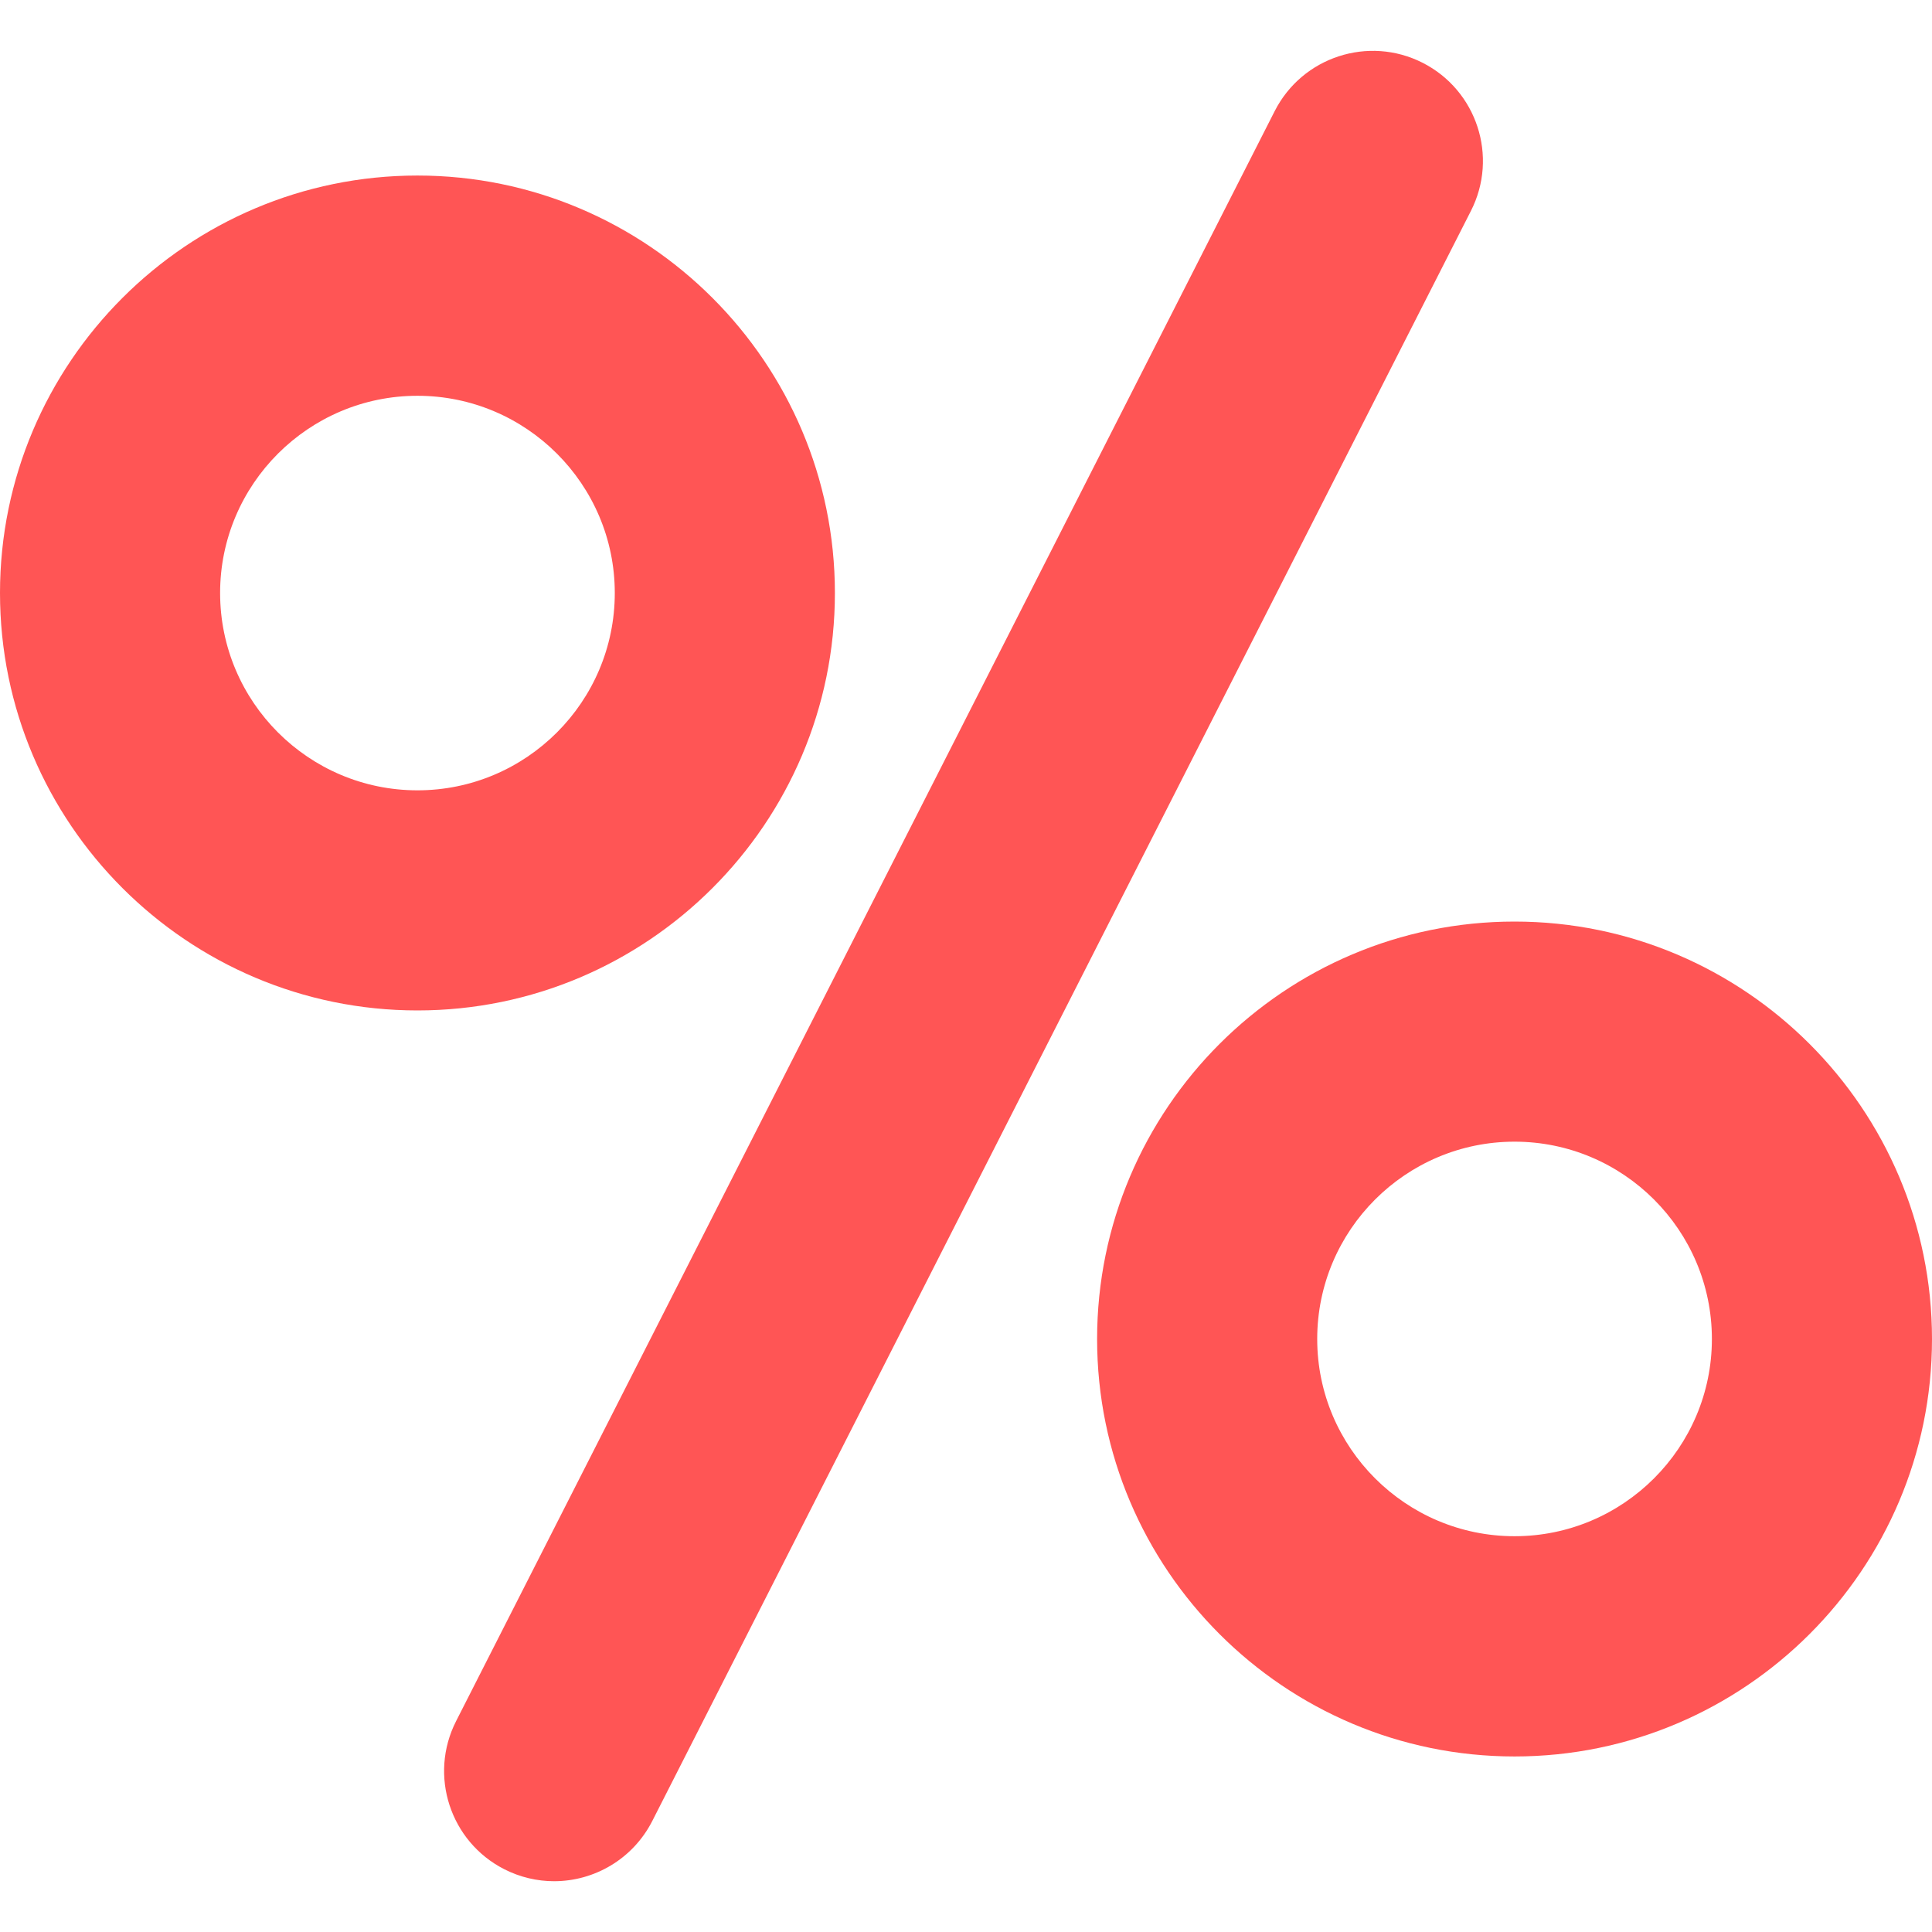                     <svg
                      width="14"
                      height="14"
                      viewBox="0 0 14 14"
                      fill="none"
                      xmlns="http://www.w3.org/2000/svg"
                    >
                      <g clipPath="url(#clip0_5_217)">
                        <path
                          d="M10.309 0.455C9.917 0.256 9.437 0.412 9.237 0.805L3.305 12.472C3.105 12.865 3.262 13.345 3.654 13.545C3.77 13.604 3.894 13.632 4.015 13.632C4.306 13.632 4.586 13.472 4.727 13.195L10.659 1.528C10.859 1.135 10.702 0.655 10.309 0.455Z"
                          fill="#FF5555"
                        />
                        <path
                          d="M6.05 4.297C6.05 2.629 4.693 1.272 3.025 1.272C1.357 1.272 0 2.629 0 4.297C0 5.965 1.357 7.322 3.025 7.322C4.693 7.322 6.05 5.965 6.05 4.297ZM3.025 5.727C2.237 5.727 1.595 5.086 1.595 4.297C1.595 3.509 2.237 2.868 3.025 2.868C3.813 2.868 4.455 3.509 4.455 4.297C4.455 5.086 3.813 5.727 3.025 5.727Z"
                          fill="#FF5555"
                        />
                        <path
                          d="M10.975 6.678C9.307 6.678 7.95 8.035 7.95 9.703C7.95 11.371 9.307 12.728 10.975 12.728C12.643 12.728 14 11.371 14 9.703C14 8.035 12.643 6.678 10.975 6.678ZM10.975 11.132C10.187 11.132 9.545 10.491 9.545 9.703C9.545 8.914 10.187 8.273 10.975 8.273C11.763 8.273 12.405 8.914 12.405 9.703C12.405 10.491 11.763 11.132 10.975 11.132Z"
                          fill="#FF5555"
                        />
                      </g>
                      <defs>
                        <clipPath id="clip0_5_217">
                          <rect width="14" height="14" fill="white" />
                        </clipPath>
                      </defs>
                    </svg>